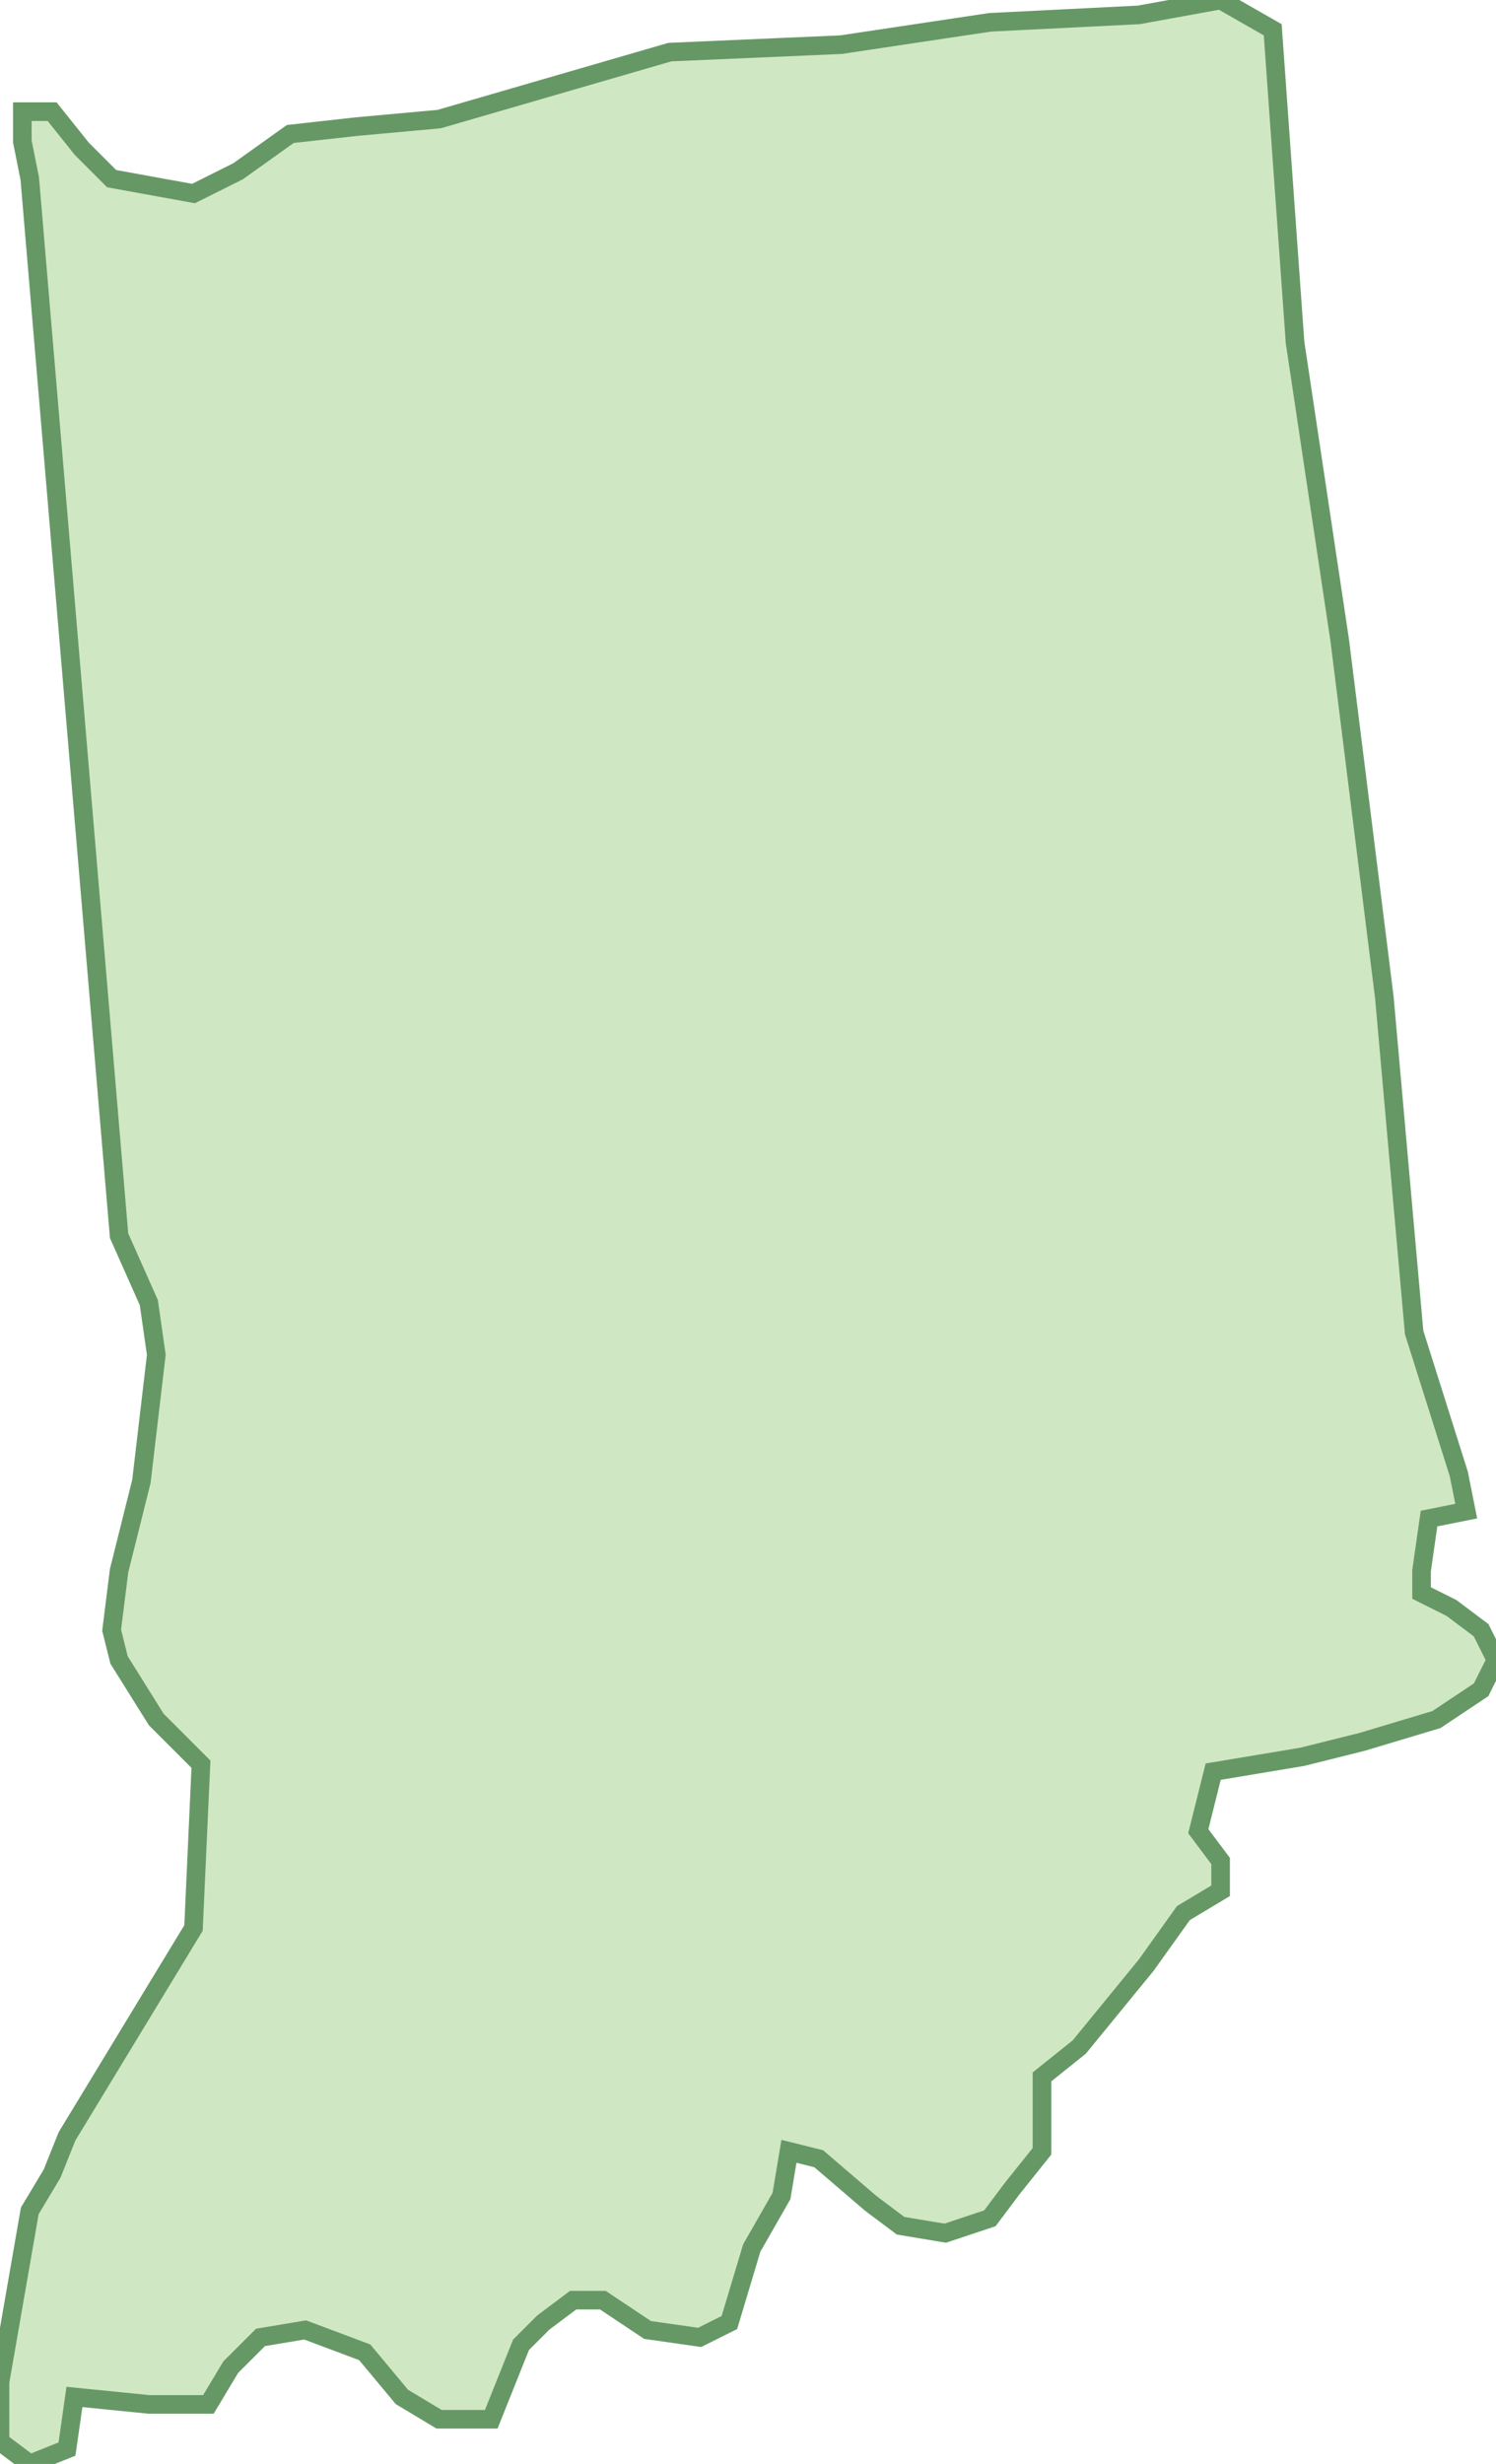 <svg xmlns="http://www.w3.org/2000/svg" version="1.0" viewBox="0 0 20.1 33.1"><switch><g><path fill="#D0E7C4" stroke="#669866" stroke-width=".25" d="M.3 1.5h.4l.4.5.4.4 1.1.2.6-.3.7-.5.9-.1 1.1-.1L9 .7l2.3-.1 2-.3 2-.1 1.1-.2.7.4.3 4.2.6 4 .6 4.8.4 4.5.6 1.9.1.5-.5.1-.1.7v.3l.4.2.4.3.2.4-.2.4-.6.4-1 .3-.8.2-1.2.2-.2.8.3.4v.4l-.5.3-.5.7-.9 1.1-.5.4v1l-.4.5-.3.4-.6.2-.6-.1-.4-.3-.7-.6-.4-.1-.1.6-.4.7-.3 1-.4.2-.7-.1-.6-.4h-.4l-.4.3-.3.3-.4 1h-.7l-.5-.3-.5-.6-.8-.3-.6.1-.4.4-.3.5H2l-1-.1-.1.7-.5.2-.4-.3V32l.4-2.3.3-.5.2-.5 1.7-2.8.1-2.2-.6-.6-.5-.8-.1-.4.1-.8.3-1.2.2-1.7-.1-.7-.4-.9L.4 2.4l-.1-.5z"/></g></switch></svg>
